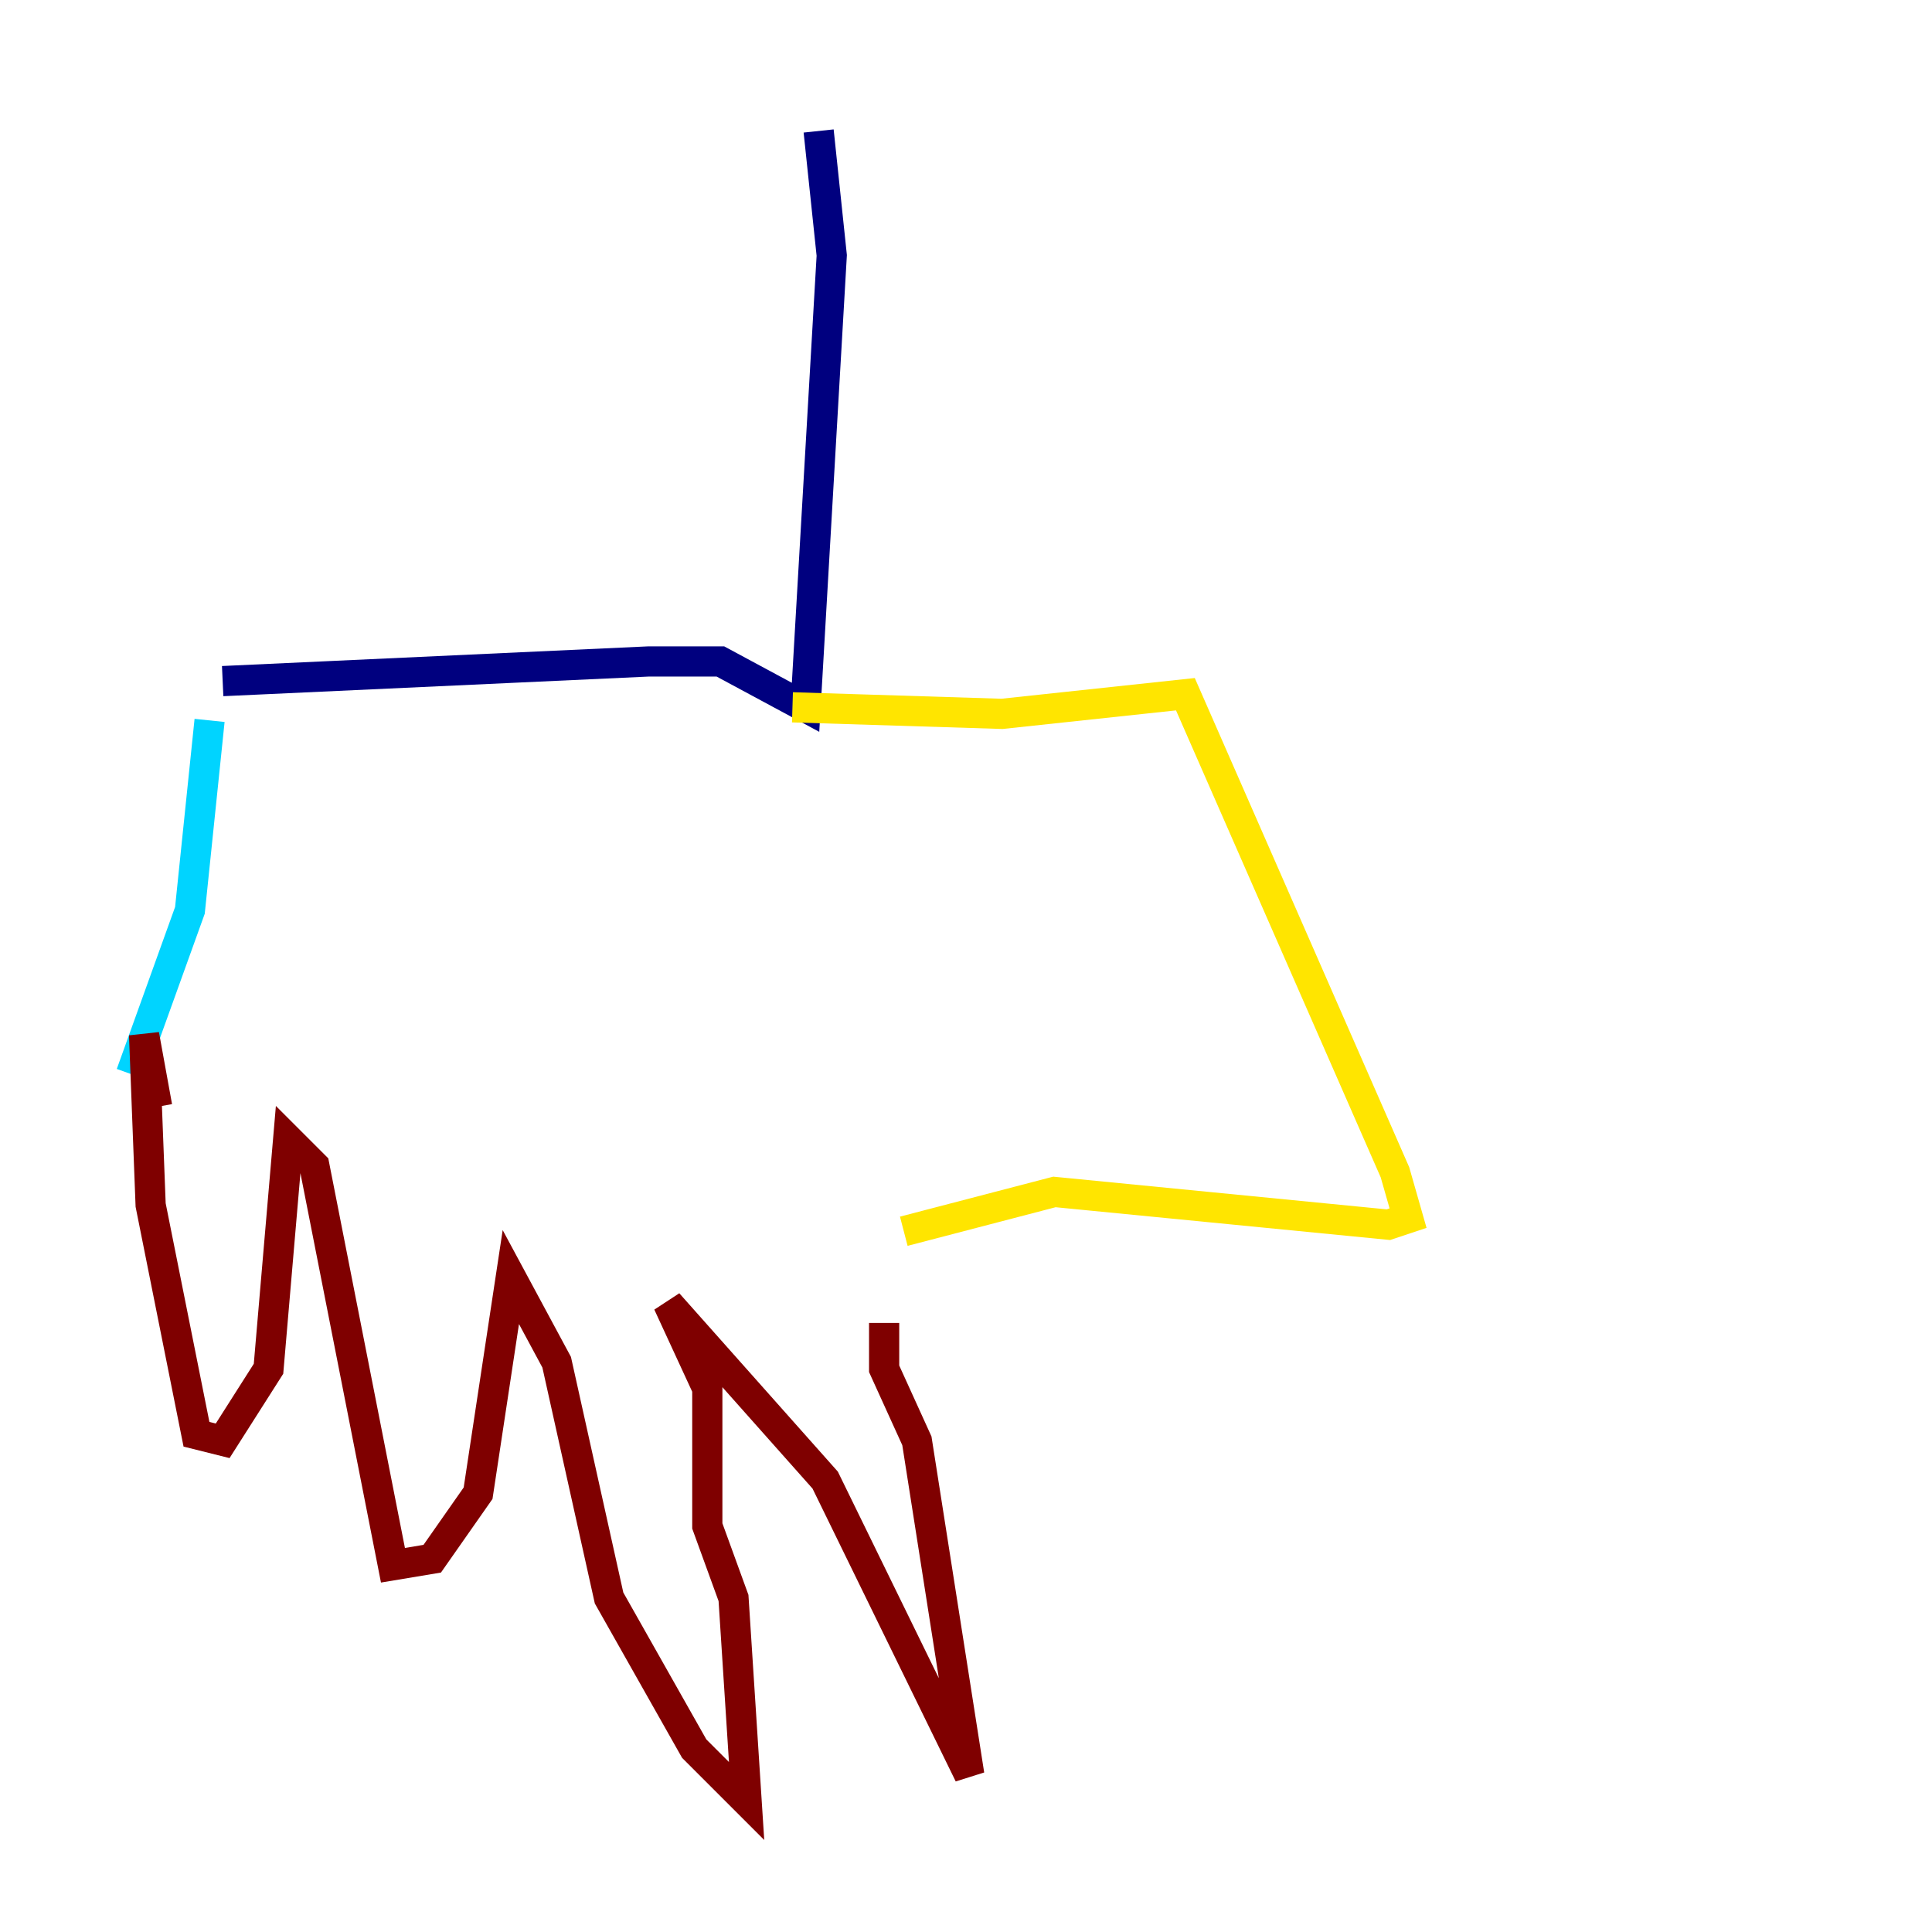<?xml version="1.0" encoding="utf-8" ?>
<svg baseProfile="tiny" height="128" version="1.2" viewBox="0,0,128,128" width="128" xmlns="http://www.w3.org/2000/svg" xmlns:ev="http://www.w3.org/2001/xml-events" xmlns:xlink="http://www.w3.org/1999/xlink"><defs /><polyline fill="none" points="54.237,8.678 55.105,16.922 53.37,46.861 47.729,43.824 42.956,43.824 14.752,45.125" stroke="#00007f" stroke-width="2" /><polyline fill="none" points="13.885,47.729 12.583,60.312 8.678,71.159" stroke="#00d4ff" stroke-width="2" /><polyline fill="none" points="52.502,46.861 66.386,47.295 78.536,45.993 92.42,77.668 93.288,80.705 91.986,81.139 69.858,78.969 59.878,81.573" stroke="#ffe500" stroke-width="2" /><polyline fill="none" points="10.414,73.329 9.546,68.556 9.98,79.837 13.017,95.024 14.752,95.458 17.79,90.685 19.091,75.498 20.827,77.234 26.034,103.702 28.637,103.268 31.675,98.929 33.844,84.61 36.881,90.251 40.352,105.871 45.993,115.851 49.464,119.322 48.597,105.871 46.861,101.098 46.861,91.986 44.258,86.346 54.671,98.061 64.217,117.586 60.746,95.458 58.576,90.685 58.576,87.647" stroke="#7f0000" stroke-width="2" /></svg>
